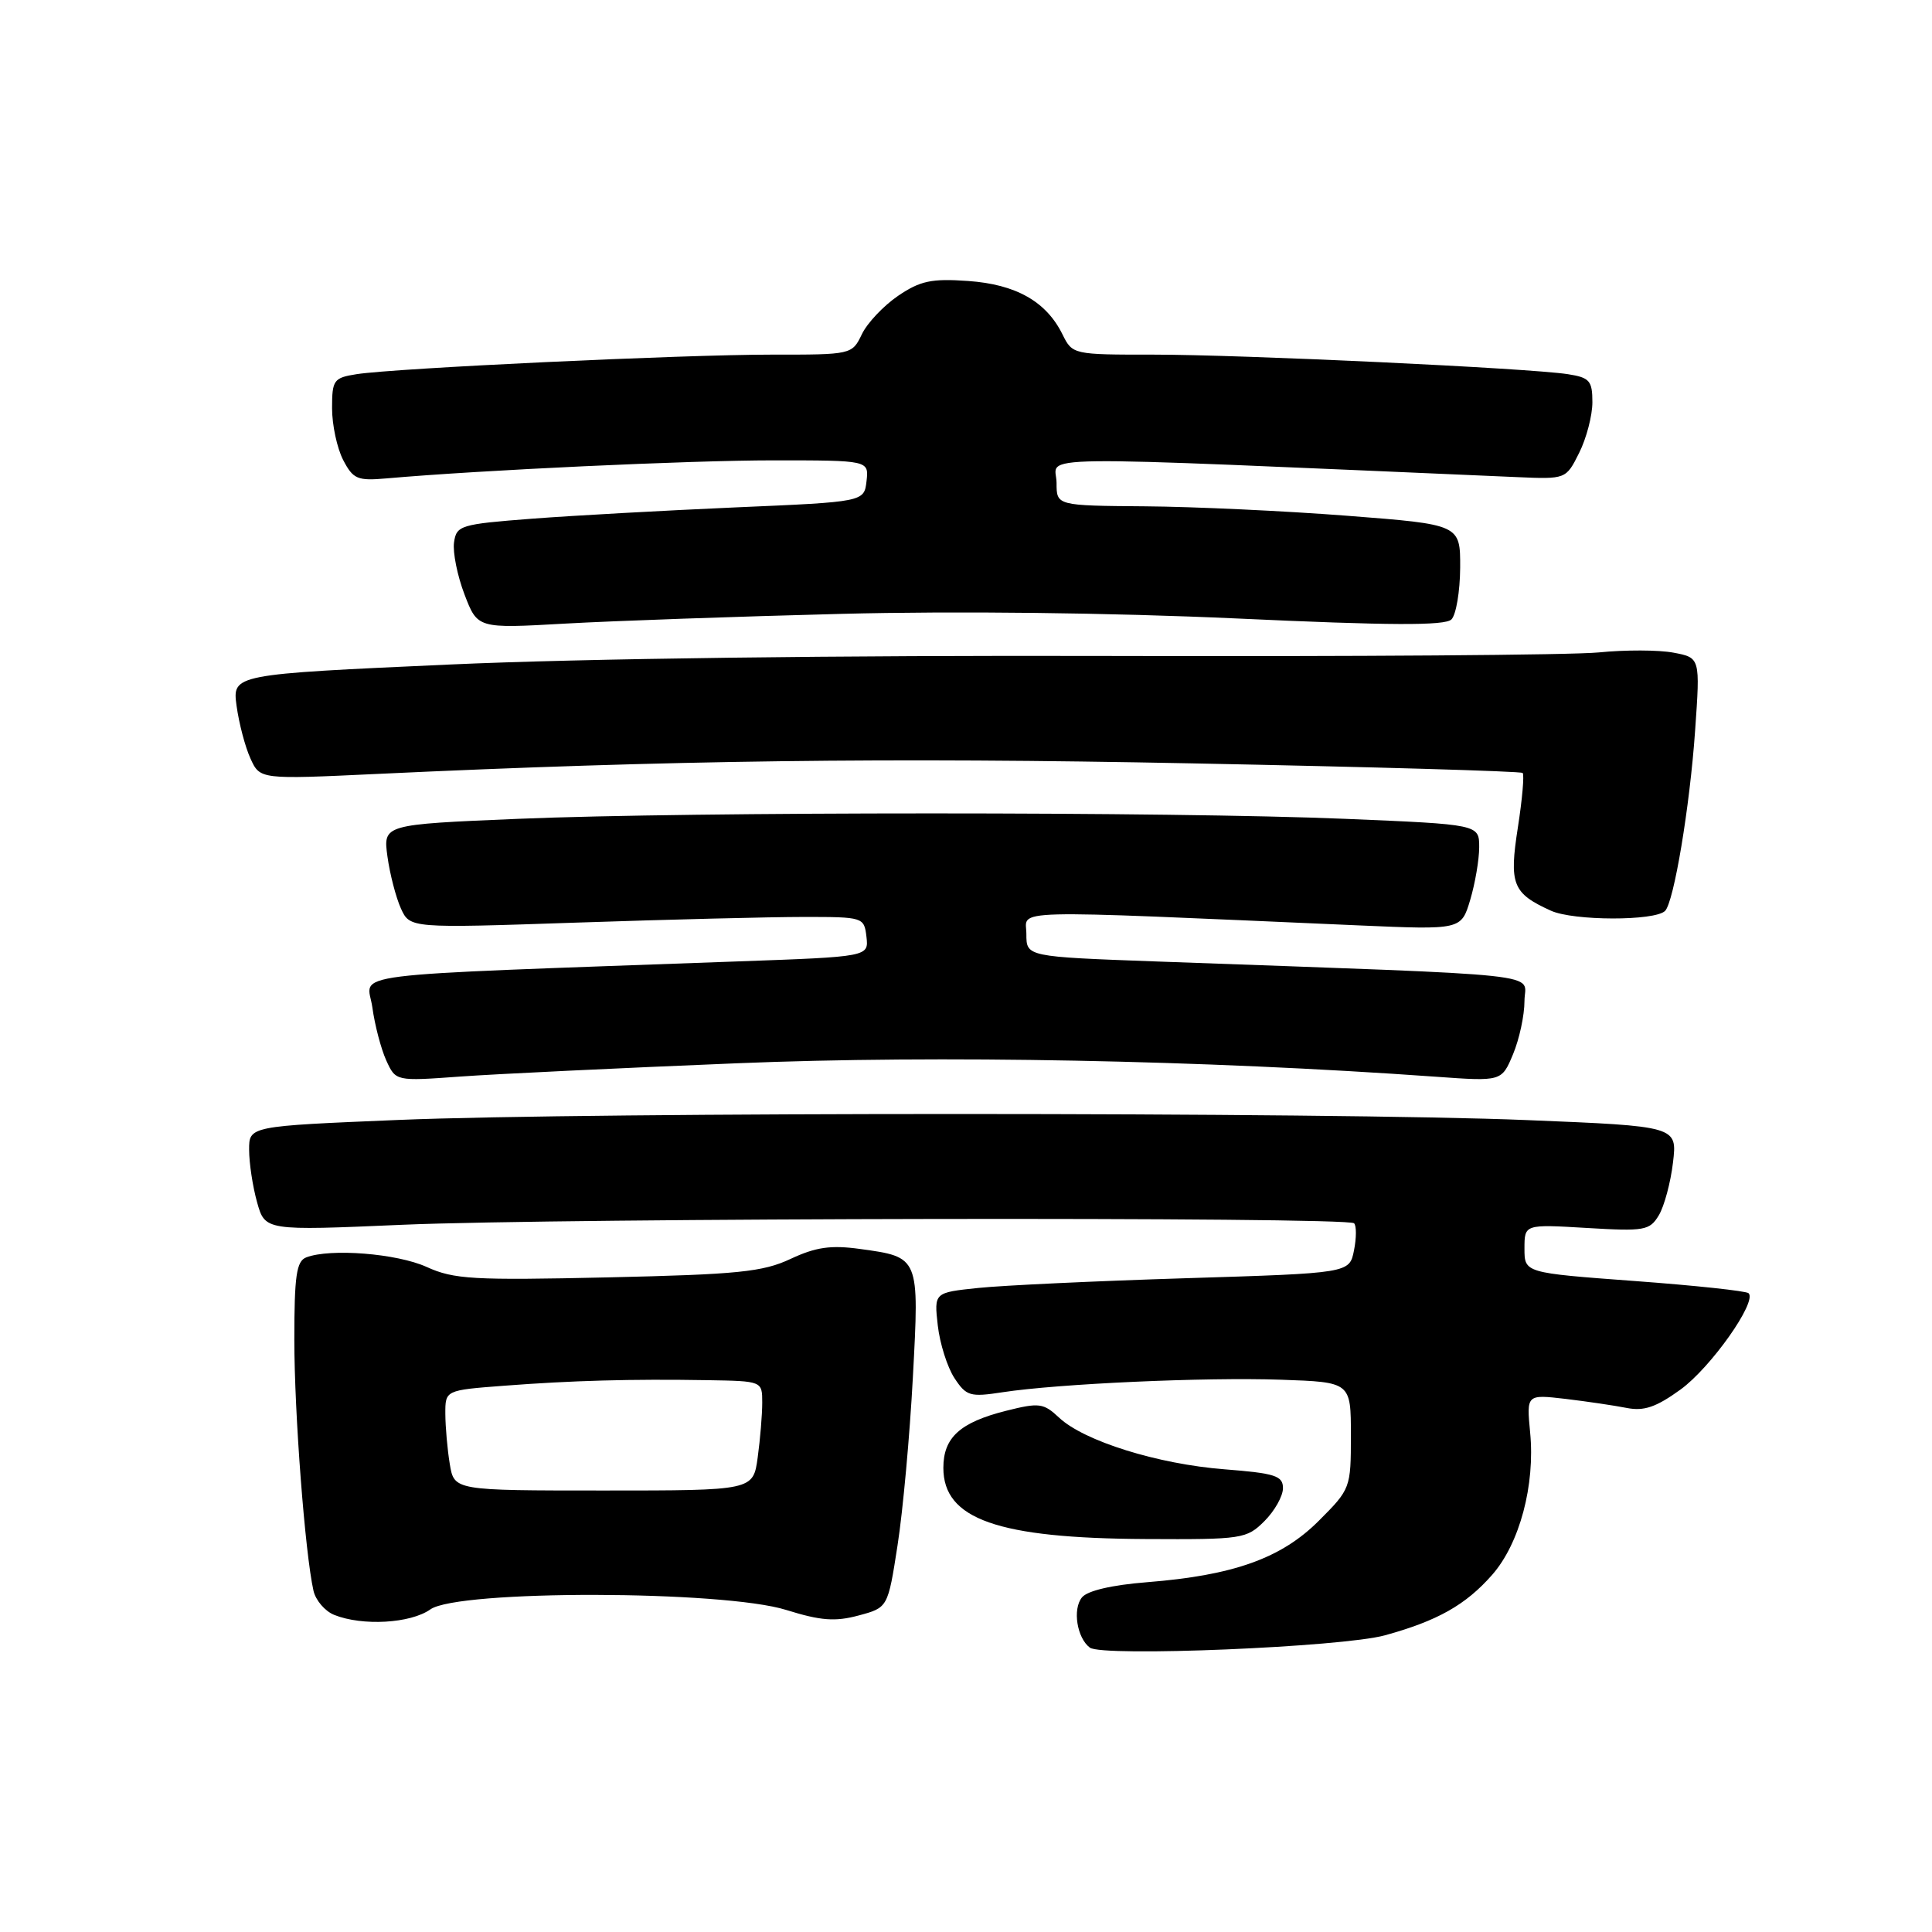<?xml version="1.0" encoding="UTF-8" standalone="no"?>
<!DOCTYPE svg PUBLIC "-//W3C//DTD SVG 1.1//EN" "http://www.w3.org/Graphics/SVG/1.1/DTD/svg11.dtd" >
<svg xmlns="http://www.w3.org/2000/svg" xmlns:xlink="http://www.w3.org/1999/xlink" version="1.1" viewBox="0 0 256 256">
 <g >
 <path fill="currentColor"
d=" M 183.50 216.69 C 190.48 214.77 194.22 212.66 197.73 208.66 C 201.36 204.52 203.43 196.78 202.75 189.80 C 202.27 184.76 202.27 184.76 207.44 185.36 C 210.28 185.70 213.93 186.24 215.55 186.56 C 217.83 187.01 219.45 186.46 222.68 184.12 C 226.68 181.22 232.84 172.51 231.70 171.36 C 231.40 171.06 224.59 170.33 216.58 169.74 C 202.00 168.66 202.00 168.66 202.00 165.44 C 202.00 162.22 202.00 162.22 210.25 162.71 C 217.93 163.17 218.59 163.05 219.81 161.02 C 220.52 159.83 221.37 156.68 221.68 154.04 C 222.25 149.23 222.25 149.23 202.38 148.42 C 176.45 147.35 78.05 147.34 52.75 148.40 C 33.00 149.22 33.00 149.22 33.01 152.36 C 33.01 154.09 33.48 157.21 34.06 159.29 C 35.12 163.08 35.12 163.08 53.31 162.29 C 74.34 161.38 178.54 161.21 179.42 162.09 C 179.75 162.41 179.74 164.04 179.41 165.69 C 178.81 168.70 178.81 168.70 157.15 169.37 C 145.24 169.74 132.86 170.32 129.63 170.66 C 123.77 171.27 123.77 171.27 124.26 175.62 C 124.53 178.01 125.52 181.15 126.46 182.59 C 128.04 185.00 128.54 185.14 132.84 184.48 C 140.24 183.35 159.66 182.47 169.75 182.82 C 179.00 183.14 179.00 183.14 179.00 190.20 C 179.00 197.18 178.95 197.31 174.74 201.52 C 169.78 206.48 163.46 208.74 152.00 209.65 C 147.32 210.02 144.07 210.78 143.36 211.67 C 142.10 213.23 142.70 217.03 144.41 218.32 C 146.08 219.57 177.83 218.25 183.50 216.69 Z  M 57.03 213.25 C 60.70 210.65 95.83 210.71 104.19 213.33 C 108.74 214.75 110.66 214.90 113.77 214.06 C 117.65 213.02 117.65 213.02 118.93 204.76 C 119.64 200.22 120.55 190.20 120.96 182.50 C 121.82 166.49 121.85 166.58 113.93 165.49 C 110.08 164.96 108.09 165.25 104.76 166.81 C 101.07 168.54 97.81 168.87 80.54 169.26 C 62.71 169.66 60.14 169.52 56.54 167.88 C 52.60 166.09 43.76 165.39 40.58 166.61 C 39.28 167.11 39.00 169.04 39.00 177.50 C 39.00 187.26 40.42 205.84 41.54 210.79 C 41.83 212.05 43.06 213.49 44.28 213.98 C 48.02 215.48 54.39 215.12 57.03 213.25 Z  M 167.55 201.55 C 168.90 200.20 170.00 198.24 170.00 197.19 C 170.00 195.55 168.98 195.22 162.25 194.69 C 153.40 194.00 143.64 190.95 140.34 187.85 C 138.27 185.91 137.71 185.83 133.30 186.94 C 127.20 188.48 125.00 190.48 125.00 194.50 C 125.00 201.30 132.19 203.83 151.80 203.93 C 164.62 204.00 165.18 203.91 167.55 201.55 Z  M 97.62 140.89 C 124.38 139.79 159.52 140.47 190.24 142.67 C 198.98 143.30 198.98 143.30 200.49 139.68 C 201.32 137.69 202.00 134.53 202.00 132.65 C 202.00 128.83 206.73 129.34 153.25 127.40 C 136.00 126.77 136.00 126.77 136.00 123.77 C 136.00 120.44 132.33 120.54 180.06 122.62 C 193.62 123.21 193.62 123.21 194.81 119.24 C 195.46 117.05 196.00 113.91 196.00 112.26 C 196.00 109.24 196.00 109.24 178.25 108.50 C 155.33 107.54 91.60 107.54 68.63 108.50 C 50.76 109.25 50.76 109.25 51.34 113.50 C 51.66 115.83 52.47 118.93 53.12 120.37 C 54.32 123.00 54.32 123.00 76.41 122.25 C 88.56 121.84 102.10 121.50 106.50 121.50 C 114.40 121.50 114.50 121.53 114.81 124.13 C 115.11 126.77 115.11 126.77 97.81 127.39 C 43.80 129.36 48.69 128.74 49.34 133.49 C 49.66 135.83 50.49 138.99 51.18 140.51 C 52.44 143.27 52.44 143.27 60.97 142.65 C 65.66 142.31 82.15 141.52 97.62 140.89 Z  M 220.63 120.70 C 221.80 119.53 223.91 106.89 224.61 96.82 C 225.29 87.15 225.29 87.15 221.74 86.48 C 219.79 86.11 215.33 86.10 211.84 86.45 C 208.35 86.80 179.18 87.01 147.00 86.92 C 111.60 86.82 77.10 87.26 59.64 88.05 C 30.78 89.35 30.78 89.35 31.35 93.55 C 31.67 95.86 32.49 98.99 33.19 100.51 C 34.45 103.28 34.45 103.28 49.97 102.55 C 88.69 100.73 117.65 100.35 157.92 101.15 C 181.80 101.62 201.53 102.19 201.76 102.42 C 201.99 102.66 201.71 105.89 201.13 109.61 C 199.95 117.18 200.41 118.36 205.50 120.67 C 208.49 122.03 219.28 122.05 220.63 120.70 Z  M 111.50 81.34 C 126.73 80.95 147.19 81.19 163.85 81.95 C 184.17 82.89 191.48 82.92 192.32 82.08 C 192.94 81.46 193.46 78.37 193.48 75.22 C 193.50 69.50 193.50 69.50 178.50 68.34 C 170.25 67.70 158.21 67.14 151.75 67.09 C 140.00 67.00 140.00 67.00 140.00 64.00 C 140.00 60.25 133.88 60.33 201.00 63.22 C 207.50 63.50 207.50 63.50 209.25 60.00 C 210.21 58.08 211.00 55.06 211.00 53.30 C 211.00 50.45 210.64 50.03 207.75 49.58 C 202.60 48.78 164.57 46.99 152.80 46.99 C 142.22 47.00 142.10 46.97 140.80 44.34 C 138.66 39.96 134.62 37.67 128.26 37.23 C 123.44 36.89 121.93 37.21 119.00 39.20 C 117.08 40.51 114.91 42.80 114.20 44.29 C 112.90 46.99 112.84 47.00 102.20 46.99 C 90.43 46.99 52.40 48.78 47.25 49.58 C 44.21 50.06 44.00 50.35 44.00 54.09 C 44.00 56.30 44.66 59.37 45.46 60.93 C 46.79 63.49 47.35 63.73 51.21 63.39 C 63.67 62.29 91.36 61.00 102.47 61.00 C 115.13 61.00 115.13 61.00 114.82 63.75 C 114.50 66.50 114.50 66.50 97.50 67.23 C 88.15 67.64 76.00 68.31 70.50 68.73 C 60.99 69.46 60.48 69.62 60.16 71.88 C 59.98 73.19 60.60 76.29 61.55 78.77 C 63.28 83.29 63.28 83.29 74.89 82.63 C 81.27 82.27 97.75 81.69 111.50 81.34 Z  M 59.60 194.00 C 59.28 192.07 59.02 189.08 59.01 187.35 C 59.00 184.21 59.00 184.21 66.75 183.62 C 75.77 182.93 83.62 182.71 93.75 182.88 C 101.00 183.00 101.00 183.00 101.00 185.86 C 101.00 187.43 100.73 190.70 100.40 193.11 C 99.80 197.50 99.80 197.50 79.99 197.50 C 60.18 197.50 60.18 197.50 59.60 194.00 Z "/>
</g>
</svg>